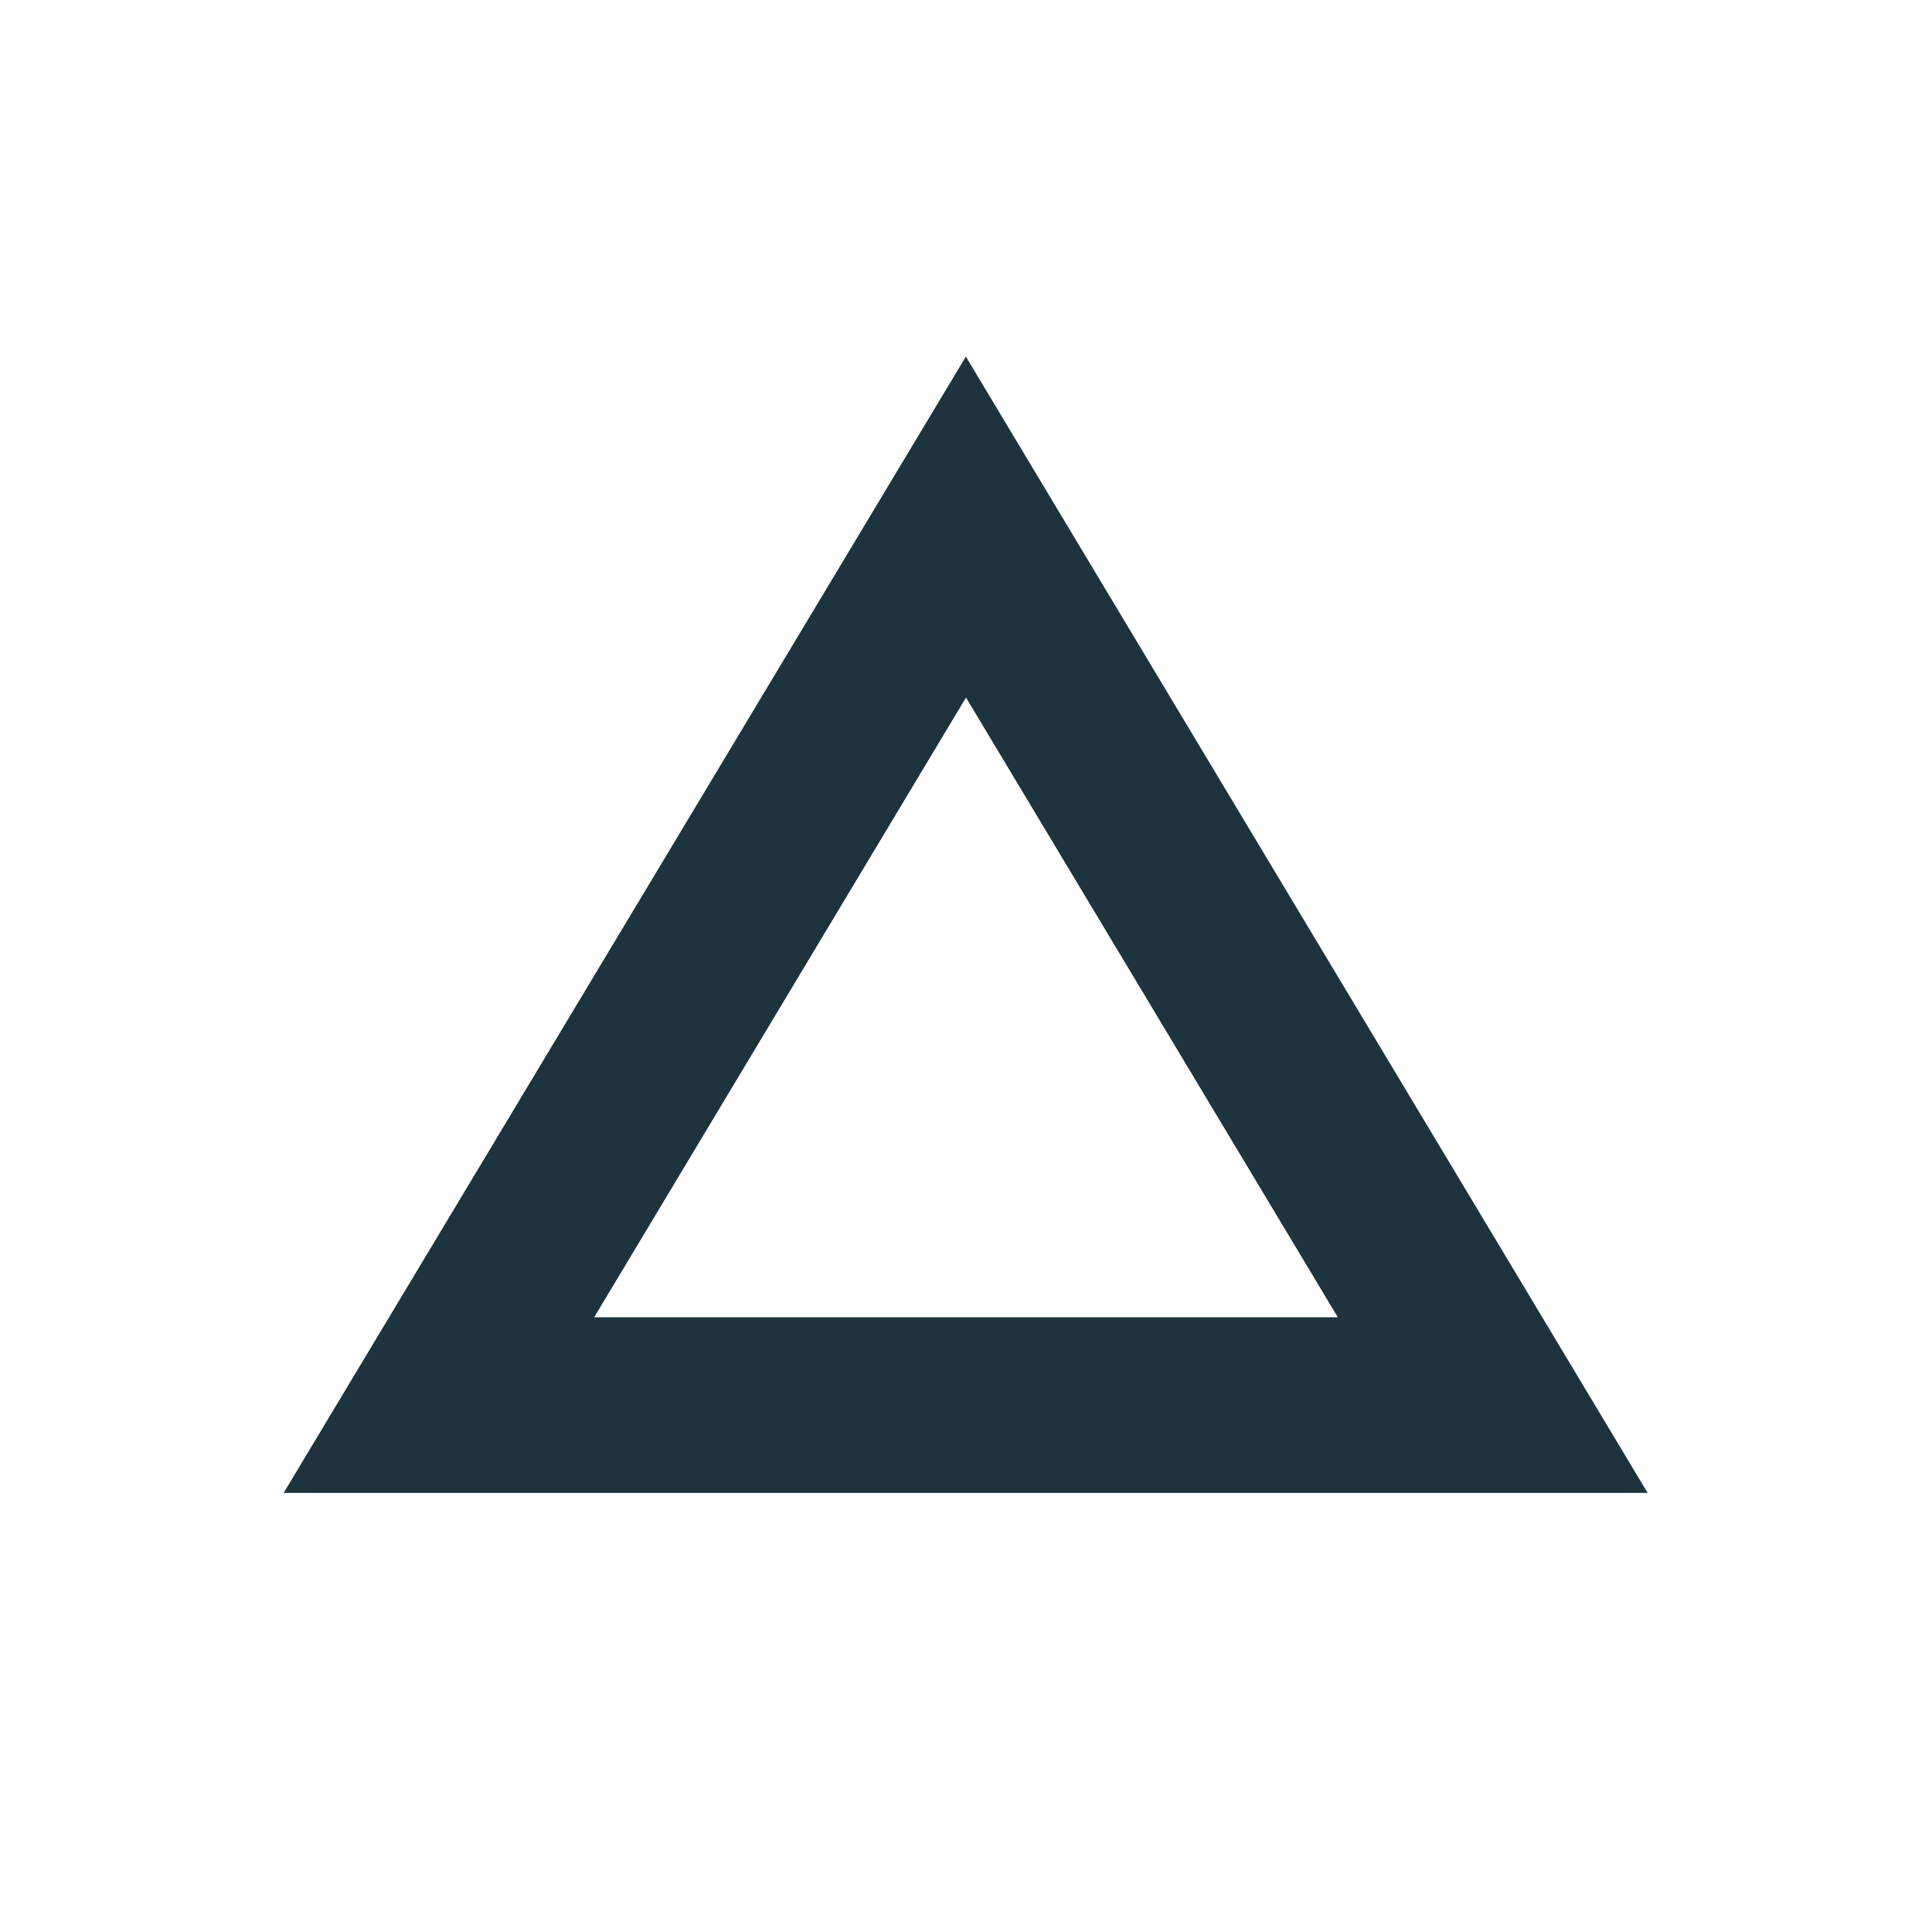 <svg xmlns="http://www.w3.org/2000/svg" width="22" height="22" version="1.1" id="svg7"><defs id="defs3"><style type="text/css" id="current-color-scheme"></style></defs><path transform="translate(3 3)" d="M7.996 1.057l.002.004L8 1.057h-.004zm.002.004L.23 14h15.532L7.998 1.06zM8 4.943L12.234 12H3.766L8 4.943z" id="path5" fill="currentColor" opacity="1" color="#1e333d"/></svg>